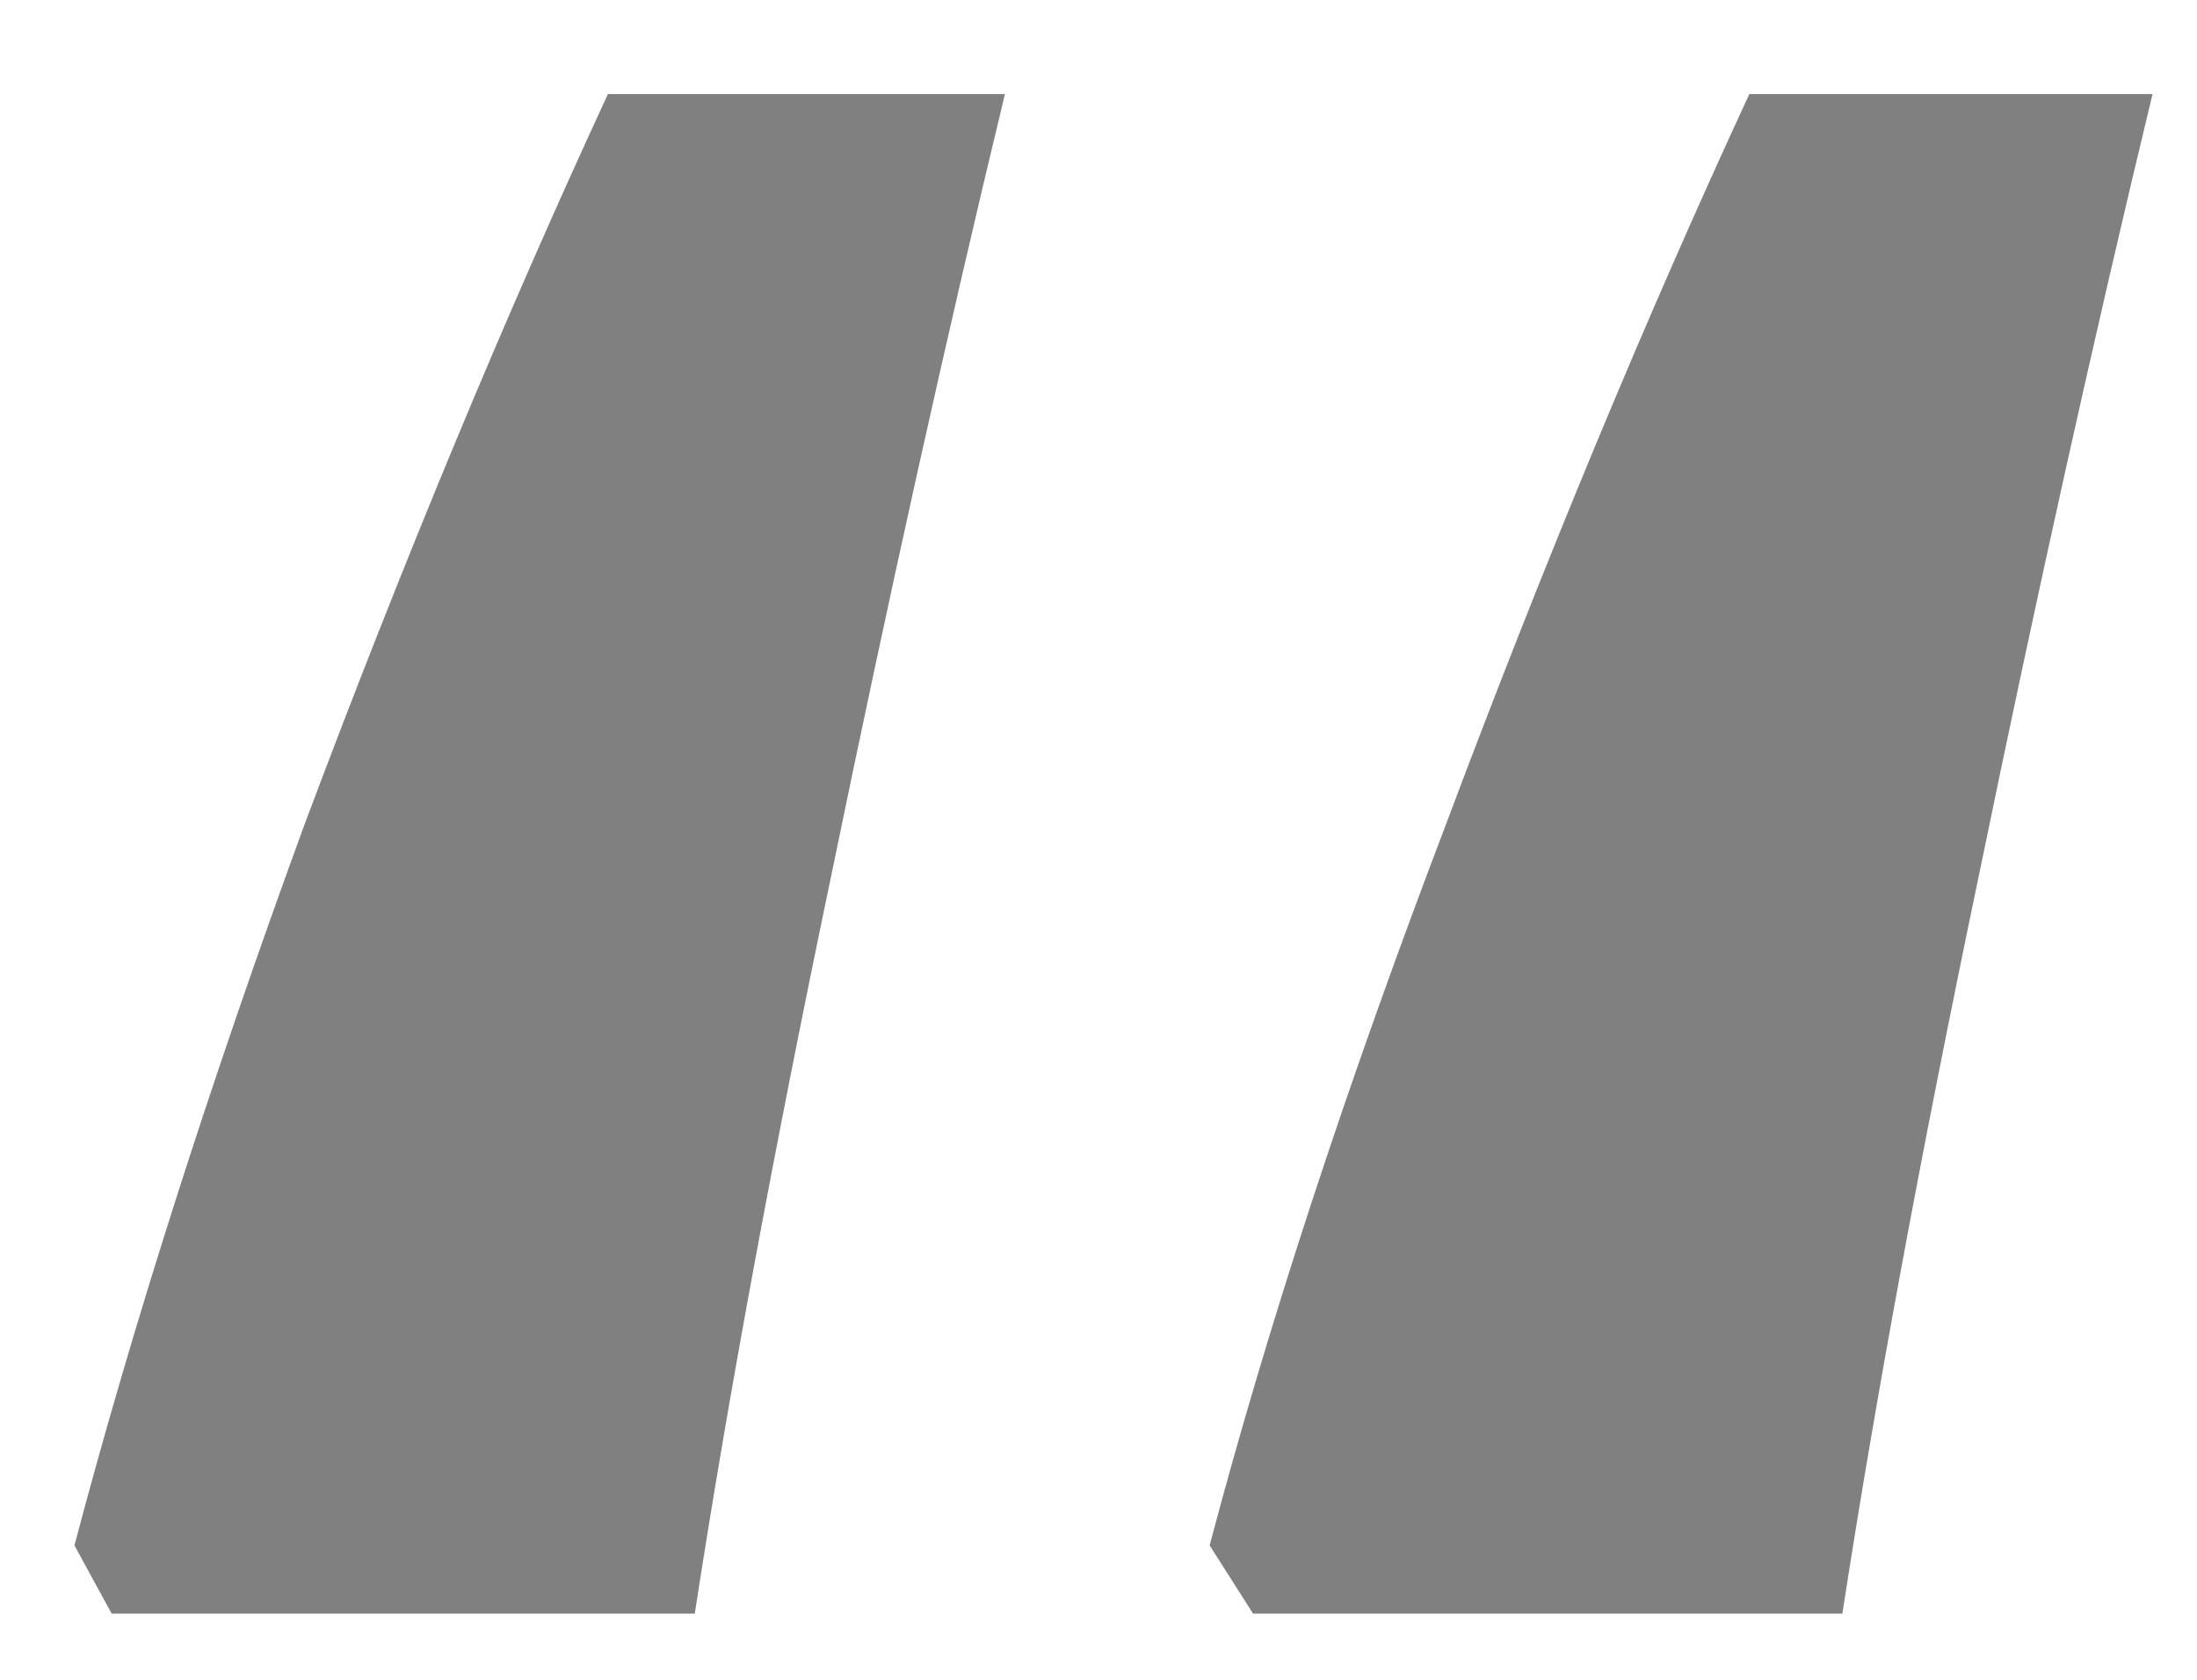 <svg width="17" height="13" viewBox="0 0 17 13" fill="none" xmlns="http://www.w3.org/2000/svg">
<path d="M16.656 0.728C16.208 2.584 15.76 4.6 15.312 6.776C14.864 8.92 14.512 10.824 14.256 12.488H9.696L9.36 11.96C9.808 10.264 10.416 8.408 11.184 6.392C11.952 4.344 12.736 2.456 13.536 0.728H16.656ZM7.776 0.728C7.328 2.584 6.88 4.6 6.432 6.776C5.984 8.92 5.632 10.824 5.376 12.488H0.864L0.576 11.96C1.024 10.264 1.616 8.408 2.352 6.392C3.12 4.344 3.904 2.456 4.704 0.728H7.776Z" fill="#808080"/>
</svg>

